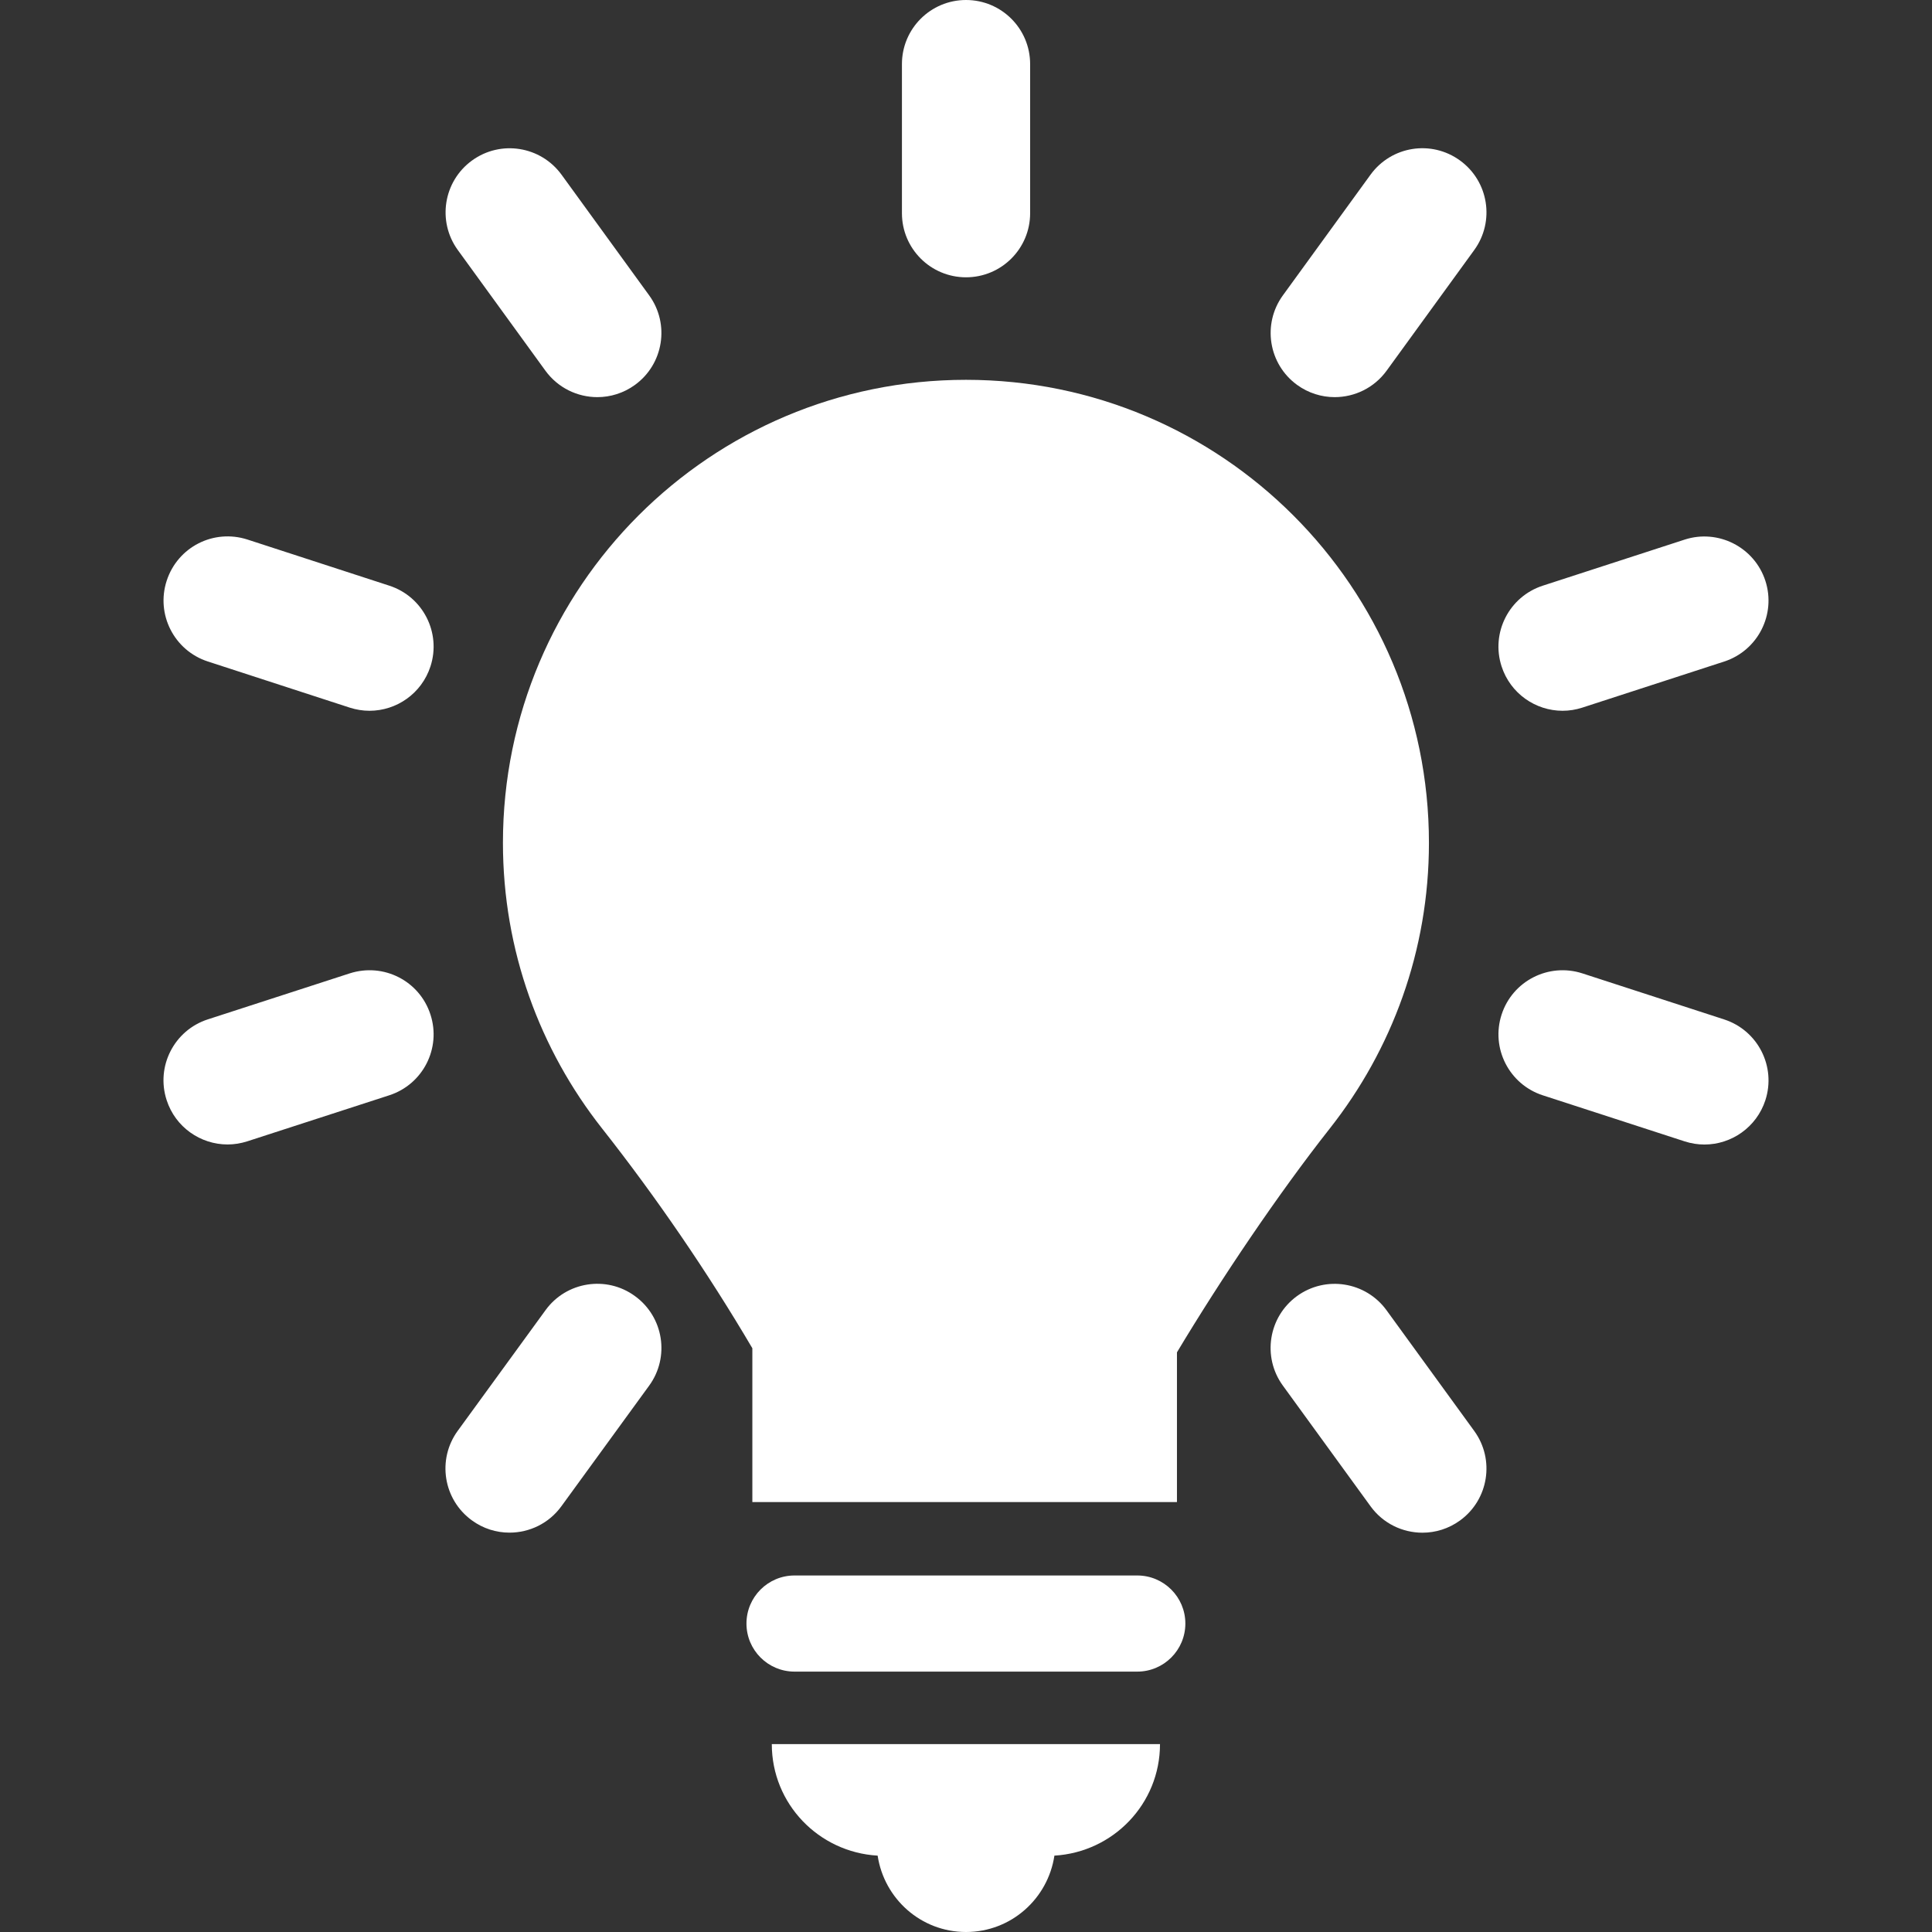 <?xml version="1.0" encoding="utf-8"?>
<!-- Generator: Adobe Illustrator 15.1.0, SVG Export Plug-In . SVG Version: 6.00 Build 0)  -->
<!DOCTYPE svg PUBLIC "-//W3C//DTD SVG 1.1//EN" "http://www.w3.org/Graphics/SVG/1.1/DTD/svg11.dtd">
<svg version="1.1" id="Capa_1" xmlns="http://www.w3.org/2000/svg" xmlns:xlink="http://www.w3.org/1999/xlink" x="0px" y="0px"
	 width="493.762px" height="493.762px" viewBox="0 0 493.762 493.762" enable-background="new 0 0 493.762 493.762"
	 xml:space="preserve">
<rect x="0" y="0" width="493.762" height="493.762" fill="#333333" stroke="none"/>
<g>
	<g>
		<g id="Icons_15_">
			<g>
				<path fill="#FFFFFF" d="M290.652,402.646h-87.595c-6.781,0-12.283,5.502-12.283,12.283c0,6.784,5.502,12.286,12.283,12.286
					h87.595c6.781,0,12.289-5.502,12.289-12.286C302.942,408.148,297.435,402.646,290.652,402.646z"/>
				<path fill="#FFFFFF" d="M224.299,474.245c1.666,11.026,11.086,19.517,22.586,19.517c11.488,0,20.931-8.486,22.59-19.517
					c15.037-0.888,26.986-13.245,26.986-28.504H197.25C197.25,461.009,209.235,473.375,224.299,474.245z"/>
				<path fill="#FFFFFF" d="M246.884,70.87c9.063,0,16.388-7.335,16.388-16.381V16.381C263.271,7.332,255.947,0,246.884,0
					c-9.053,0-16.377,7.332-16.377,16.381v38.108C230.508,63.535,237.832,70.87,246.884,70.87z"/>
				<path fill="#FFFFFF" d="M139.39,94.736c3.217,4.417,8.209,6.761,13.282,6.761c3.326,0,6.699-1.017,9.609-3.129
					c7.313-5.312,8.945-15.555,3.633-22.873l-22.396-30.84c-5.326-7.312-15.549-8.96-22.888-3.632
					c-7.311,5.309-8.942,15.555-3.631,22.873L139.39,94.736z"/>
				<path fill="#FFFFFF" d="M354.354,334.861c-5.313-7.313-15.549-8.935-22.881-3.621c-7.307,5.316-8.938,15.562-3.61,22.879
					l22.409,30.841c3.196,4.407,8.188,6.753,13.265,6.753c3.339,0,6.698-1.018,9.608-3.128c7.313-5.319,8.942-15.565,3.619-22.884
					L354.354,334.861z"/>
				<path fill="#FFFFFF" d="M99.502,149.684l-36.252-11.79c-8.686-2.799-17.846,1.911-20.647,10.518
					c-2.804,8.597,1.903,17.843,10.508,20.642l36.252,11.79c1.693,0.544,3.387,0.809,5.066,0.809c6.909,0,13.323-4.4,15.581-11.327
					C112.812,161.729,108.106,152.482,99.502,149.684z"/>
				<path fill="#FFFFFF" d="M440.649,260.538l-36.243-11.772c-8.61-2.779-17.841,1.918-20.638,10.516
					c-2.802,8.605,1.918,17.848,10.521,20.646l36.252,11.772c1.682,0.545,3.373,0.807,5.055,0.807
					c6.909,0,13.322-4.406,15.581-11.324C453.971,272.572,449.259,263.337,440.649,260.538z"/>
				<path fill="#FFFFFF" d="M89.375,248.766L53.11,260.521c-8.604,2.791-13.324,12.026-10.521,20.636
					c2.238,6.927,8.664,11.334,15.574,11.334c1.668,0,3.381-0.267,5.062-0.812l36.258-11.756c8.61-2.792,13.33-12.029,10.529-20.635
					C107.229,250.689,98.059,245.986,89.375,248.766z"/>
				<path fill="#FFFFFF" d="M399.35,181.653c1.681,0,3.373-0.265,5.056-0.809l36.243-11.773
					c8.608-2.799,13.322-12.039,10.526-20.642c-2.804-8.6-12.077-13.3-20.636-10.518l-36.252,11.772
					c-8.604,2.798-13.321,12.038-10.521,20.642C386.02,177.246,392.44,181.653,399.35,181.653z"/>
				<path fill="#FFFFFF" d="M139.412,334.855l-22.431,30.821c-5.326,7.318-3.707,17.563,3.619,22.884
					c2.896,2.119,6.27,3.138,9.608,3.138c5.074,0,10.066-2.337,13.265-6.744l22.43-30.824c5.326-7.315,3.707-17.562-3.619-22.883
					C154.991,325.898,144.702,327.538,139.412,334.855z"/>
				<path fill="#FFFFFF" d="M350.259,44.654l-22.396,30.84c-5.312,7.318-3.681,17.562,3.633,22.873
					c2.91,2.112,6.283,3.129,9.608,3.129c5.074,0,10.065-2.343,13.276-6.761l22.396-30.841c5.312-7.318,3.68-17.564-3.634-22.873
					C365.786,35.68,355.585,37.326,350.259,44.654z"/>
				<path fill="#FFFFFF" d="M365.194,215.404c0-65.354-52.976-118.333-118.322-118.333c-65.358,0-118.336,52.979-118.336,118.333
					c0,27.569,9.482,52.884,25.322,72.981c13.881,17.612,27.027,36.84,38.42,56.188v39.306h108.517v-38.263
					c11.287-18.818,25.881-40.484,39.064-57.211C355.714,268.301,365.194,242.991,365.194,215.404z"/>
			</g>
		</g>
	</g>
</g>
</svg>
